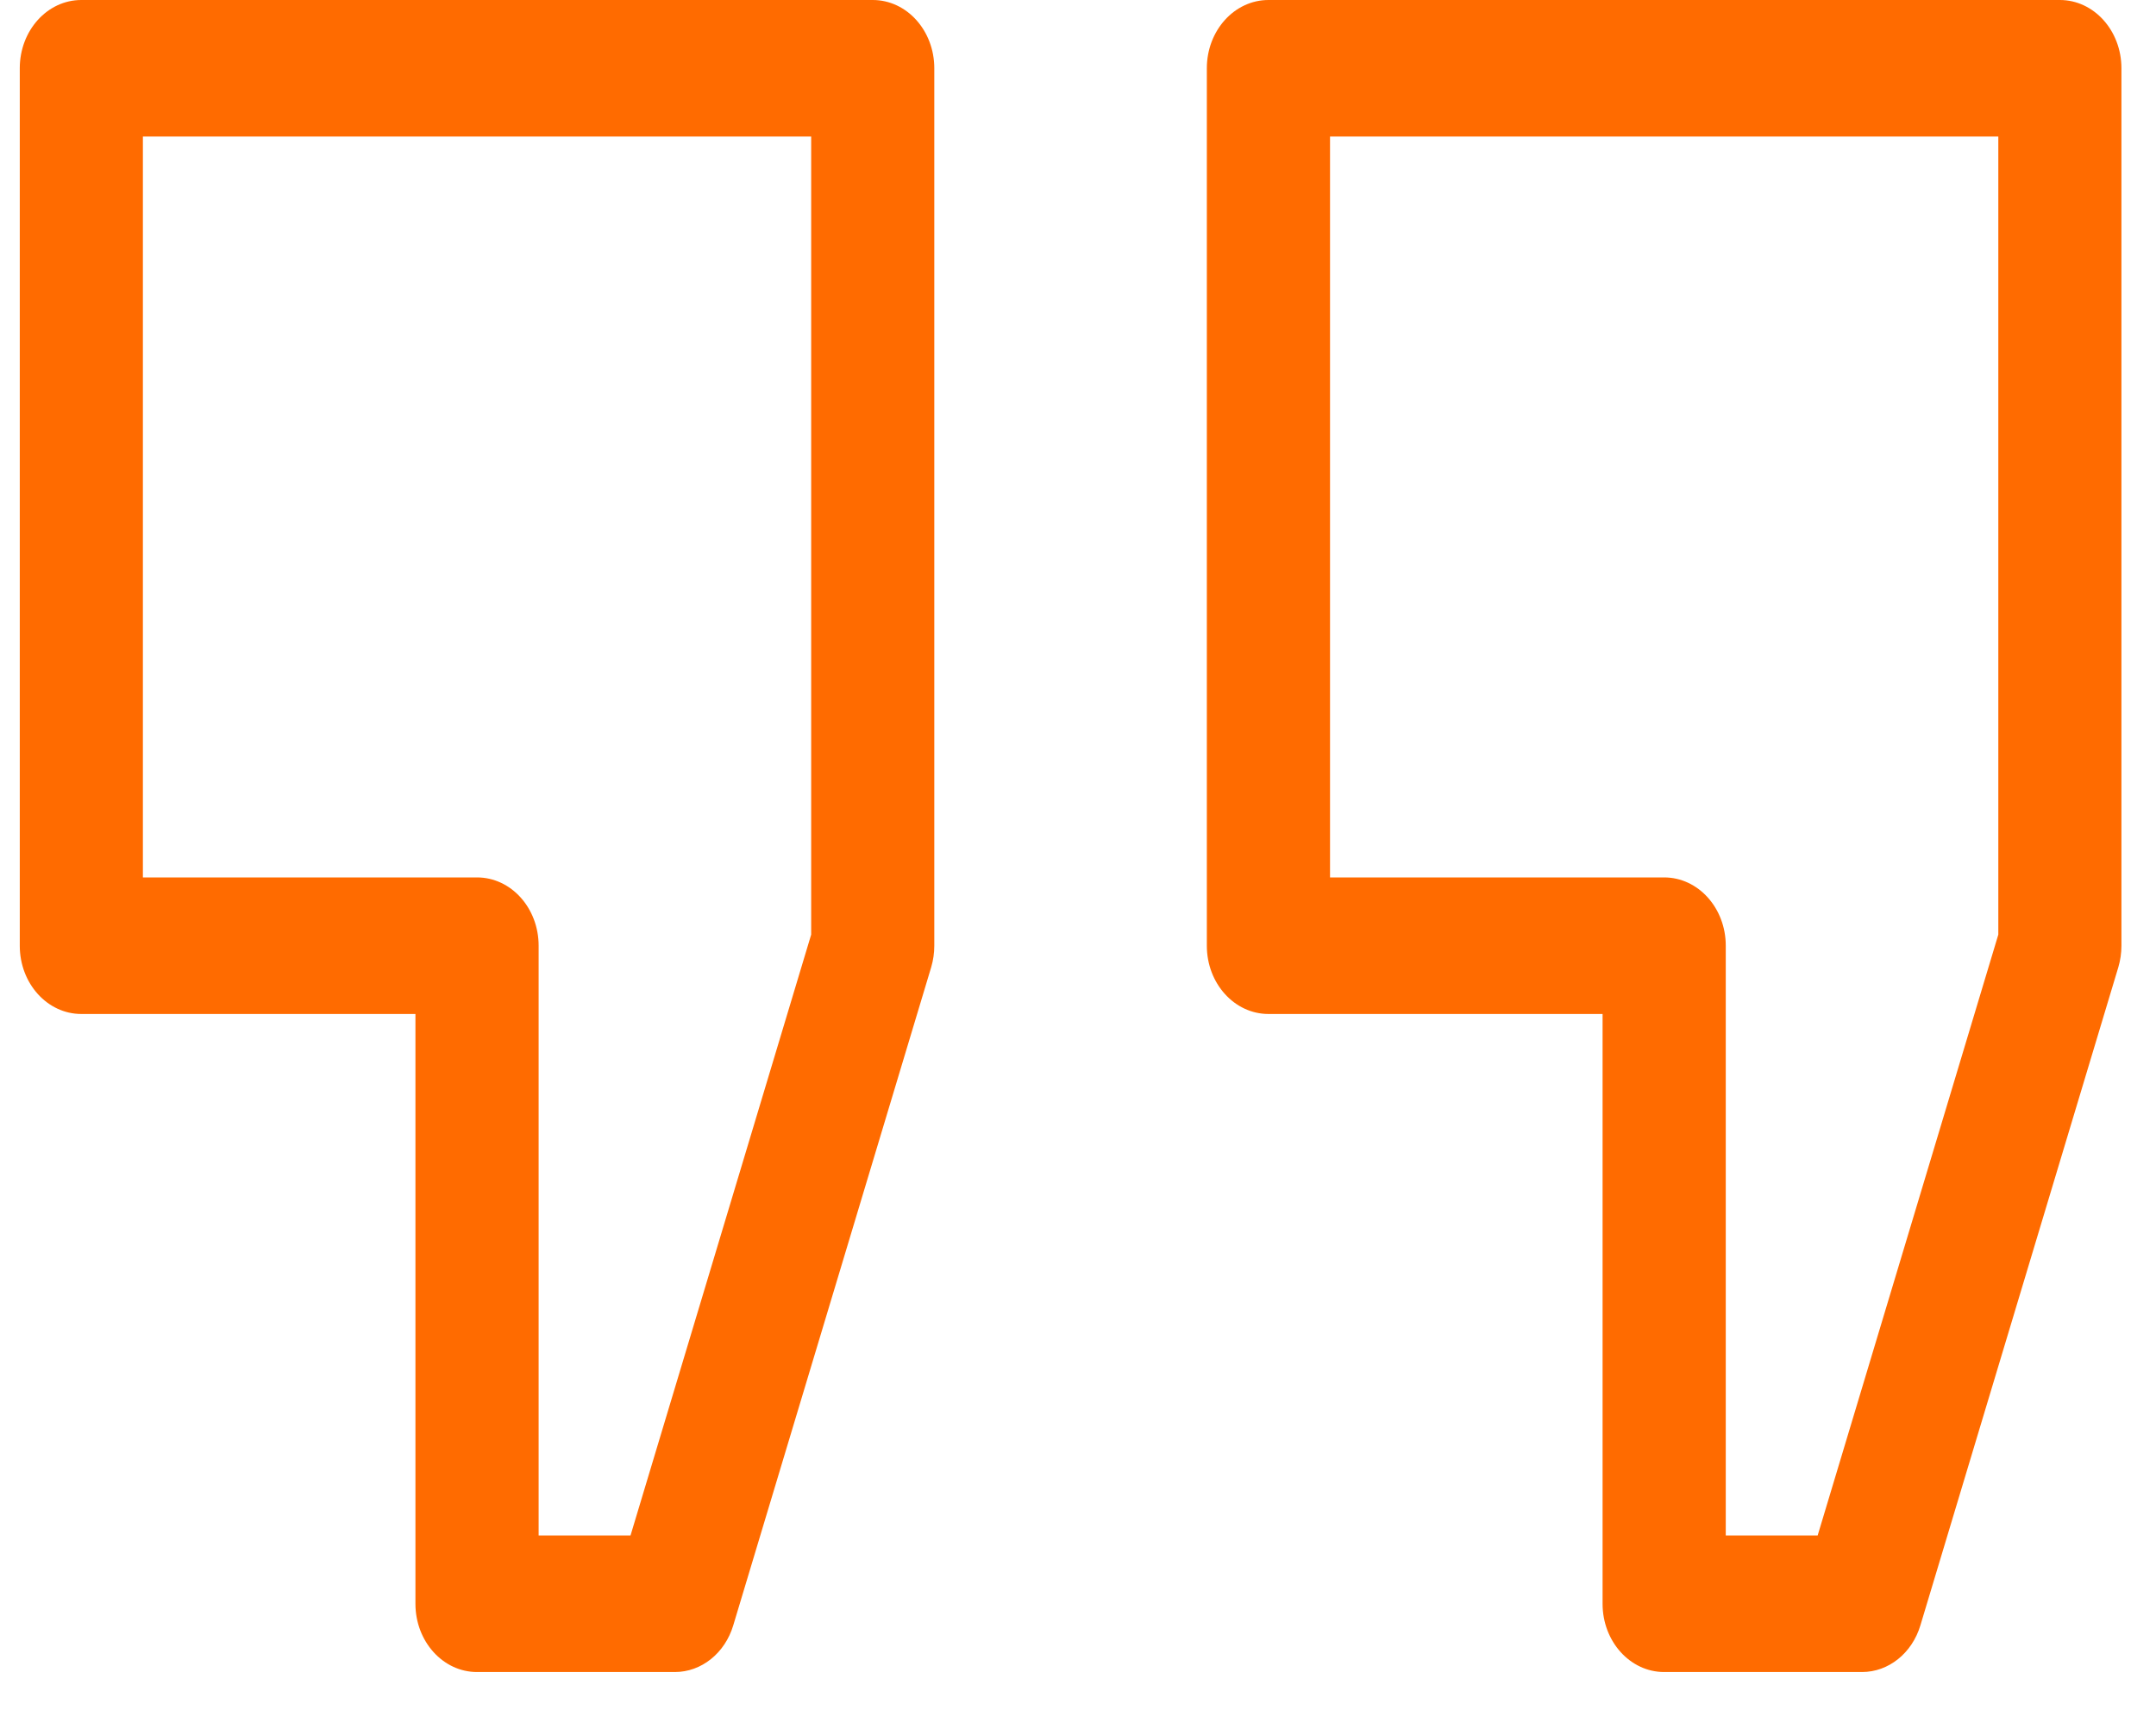 <svg width="29" height="23" viewBox="0 0 29 23" fill="none" xmlns="http://www.w3.org/2000/svg">
<path d="M11.739 0L1.094 0C0.636 0 0.266 0.411 0.266 0.918L0.266 12.722C0.266 13.229 0.636 13.64 1.094 13.64H5.588L5.588 21.574C5.588 22.081 5.959 22.492 6.416 22.492H9.078C9.434 22.492 9.751 22.239 9.863 21.864L12.525 13.012C12.553 12.918 12.567 12.82 12.567 12.722L12.567 0.918C12.567 0.411 12.197 0 11.739 0V0ZM10.911 12.572L8.481 20.655H7.245V12.722C7.245 12.214 6.874 11.803 6.416 11.803H1.922L1.922 1.837L10.911 1.837L10.911 12.572Z" fill="#FF6B00"/>
<path d="M27.707 0L17.062 0C16.604 0 16.233 0.411 16.233 0.918V12.722C16.233 13.229 16.604 13.64 17.062 13.64H21.556L21.556 21.574C21.556 22.081 21.927 22.492 22.384 22.492H25.046C25.402 22.492 25.719 22.239 25.831 21.864L28.493 13.012C28.521 12.918 28.535 12.82 28.535 12.722V0.918C28.535 0.411 28.164 0 27.707 0ZM26.879 12.572L24.449 20.655H23.213V12.722C23.213 12.214 22.842 11.803 22.384 11.803H17.89V1.837L26.879 1.837V12.572Z" fill="#FF6B00"/>
</svg>
